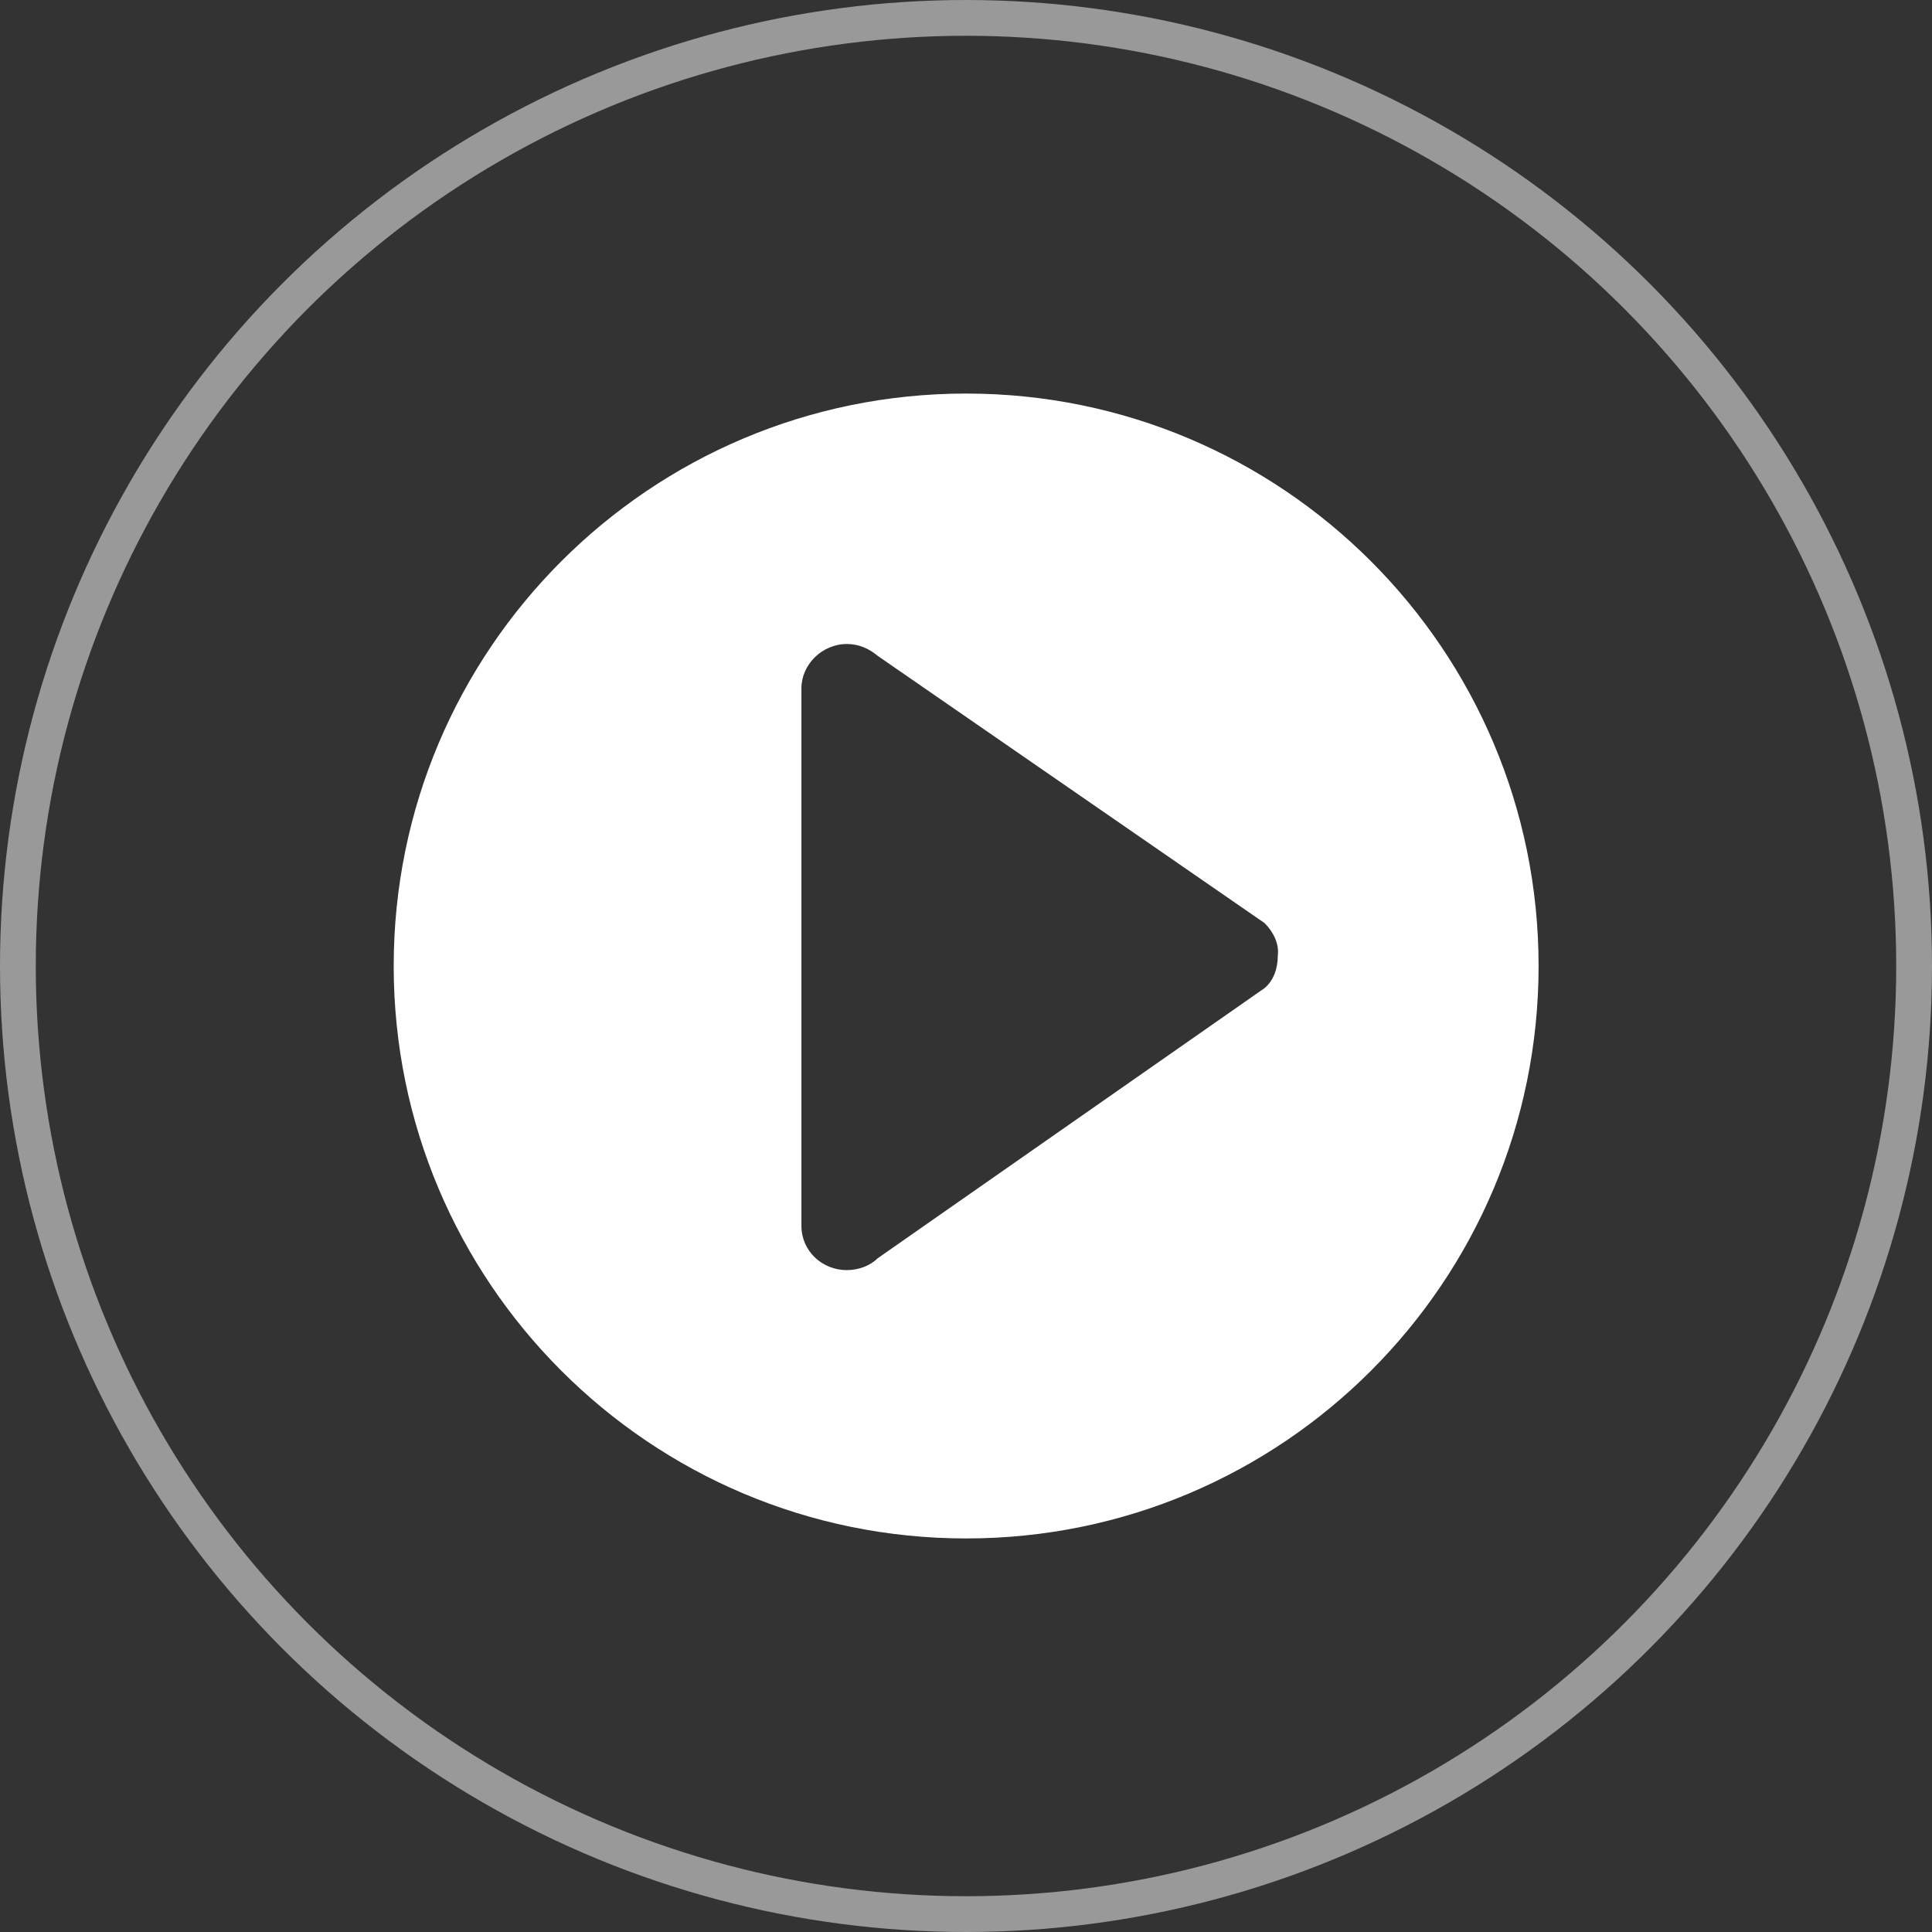<?xml version="1.0" encoding="UTF-8"?>
<svg width="54px" height="54px" viewBox="0 0 54 54" version="1.1" xmlns="http://www.w3.org/2000/svg" xmlns:xlink="http://www.w3.org/1999/xlink">
    <rect x="0" y="0" width="54" height="54" fill="#333333" stroke="none"/>
    <title>编组 6备份 8</title>
    <g id="页面-1" stroke="none" stroke-width="1" fill="none" fill-rule="evenodd">
        <g id="125" transform="translate(-831, -710)">
            <g id="编组-6备份-8" transform="translate(831, 710)">
                <circle id="椭圆形备份-10" stroke="#FFFFFF" opacity="0.5" cx="27" cy="27" r="26.5"></circle>
                <path d="M27.004,11 C35.841,11 43.004,18.163 43.004,27 C43.004,35.837 35.841,43 27.004,43 C18.168,43 11.004,35.837 11.004,27 C11.004,18.163 18.168,11 27.004,11 Z M23.67,18 C22.974,18 22.4,18.578 22.4,19.238 L22.4,34.262 C22.4,34.963 22.974,35.5 23.67,35.5 C23.998,35.5 24.325,35.376 24.53,35.17 L35.346,27.617 C35.592,27.41 35.715,27.08 35.715,26.709 C35.756,26.379 35.592,26.048 35.346,25.801 L24.53,18.33 C24.285,18.124 23.998,18 23.67,18 Z" id="形状结合" fill="#FFFFFF"></path>
            </g>
        </g>
    </g>
</svg>